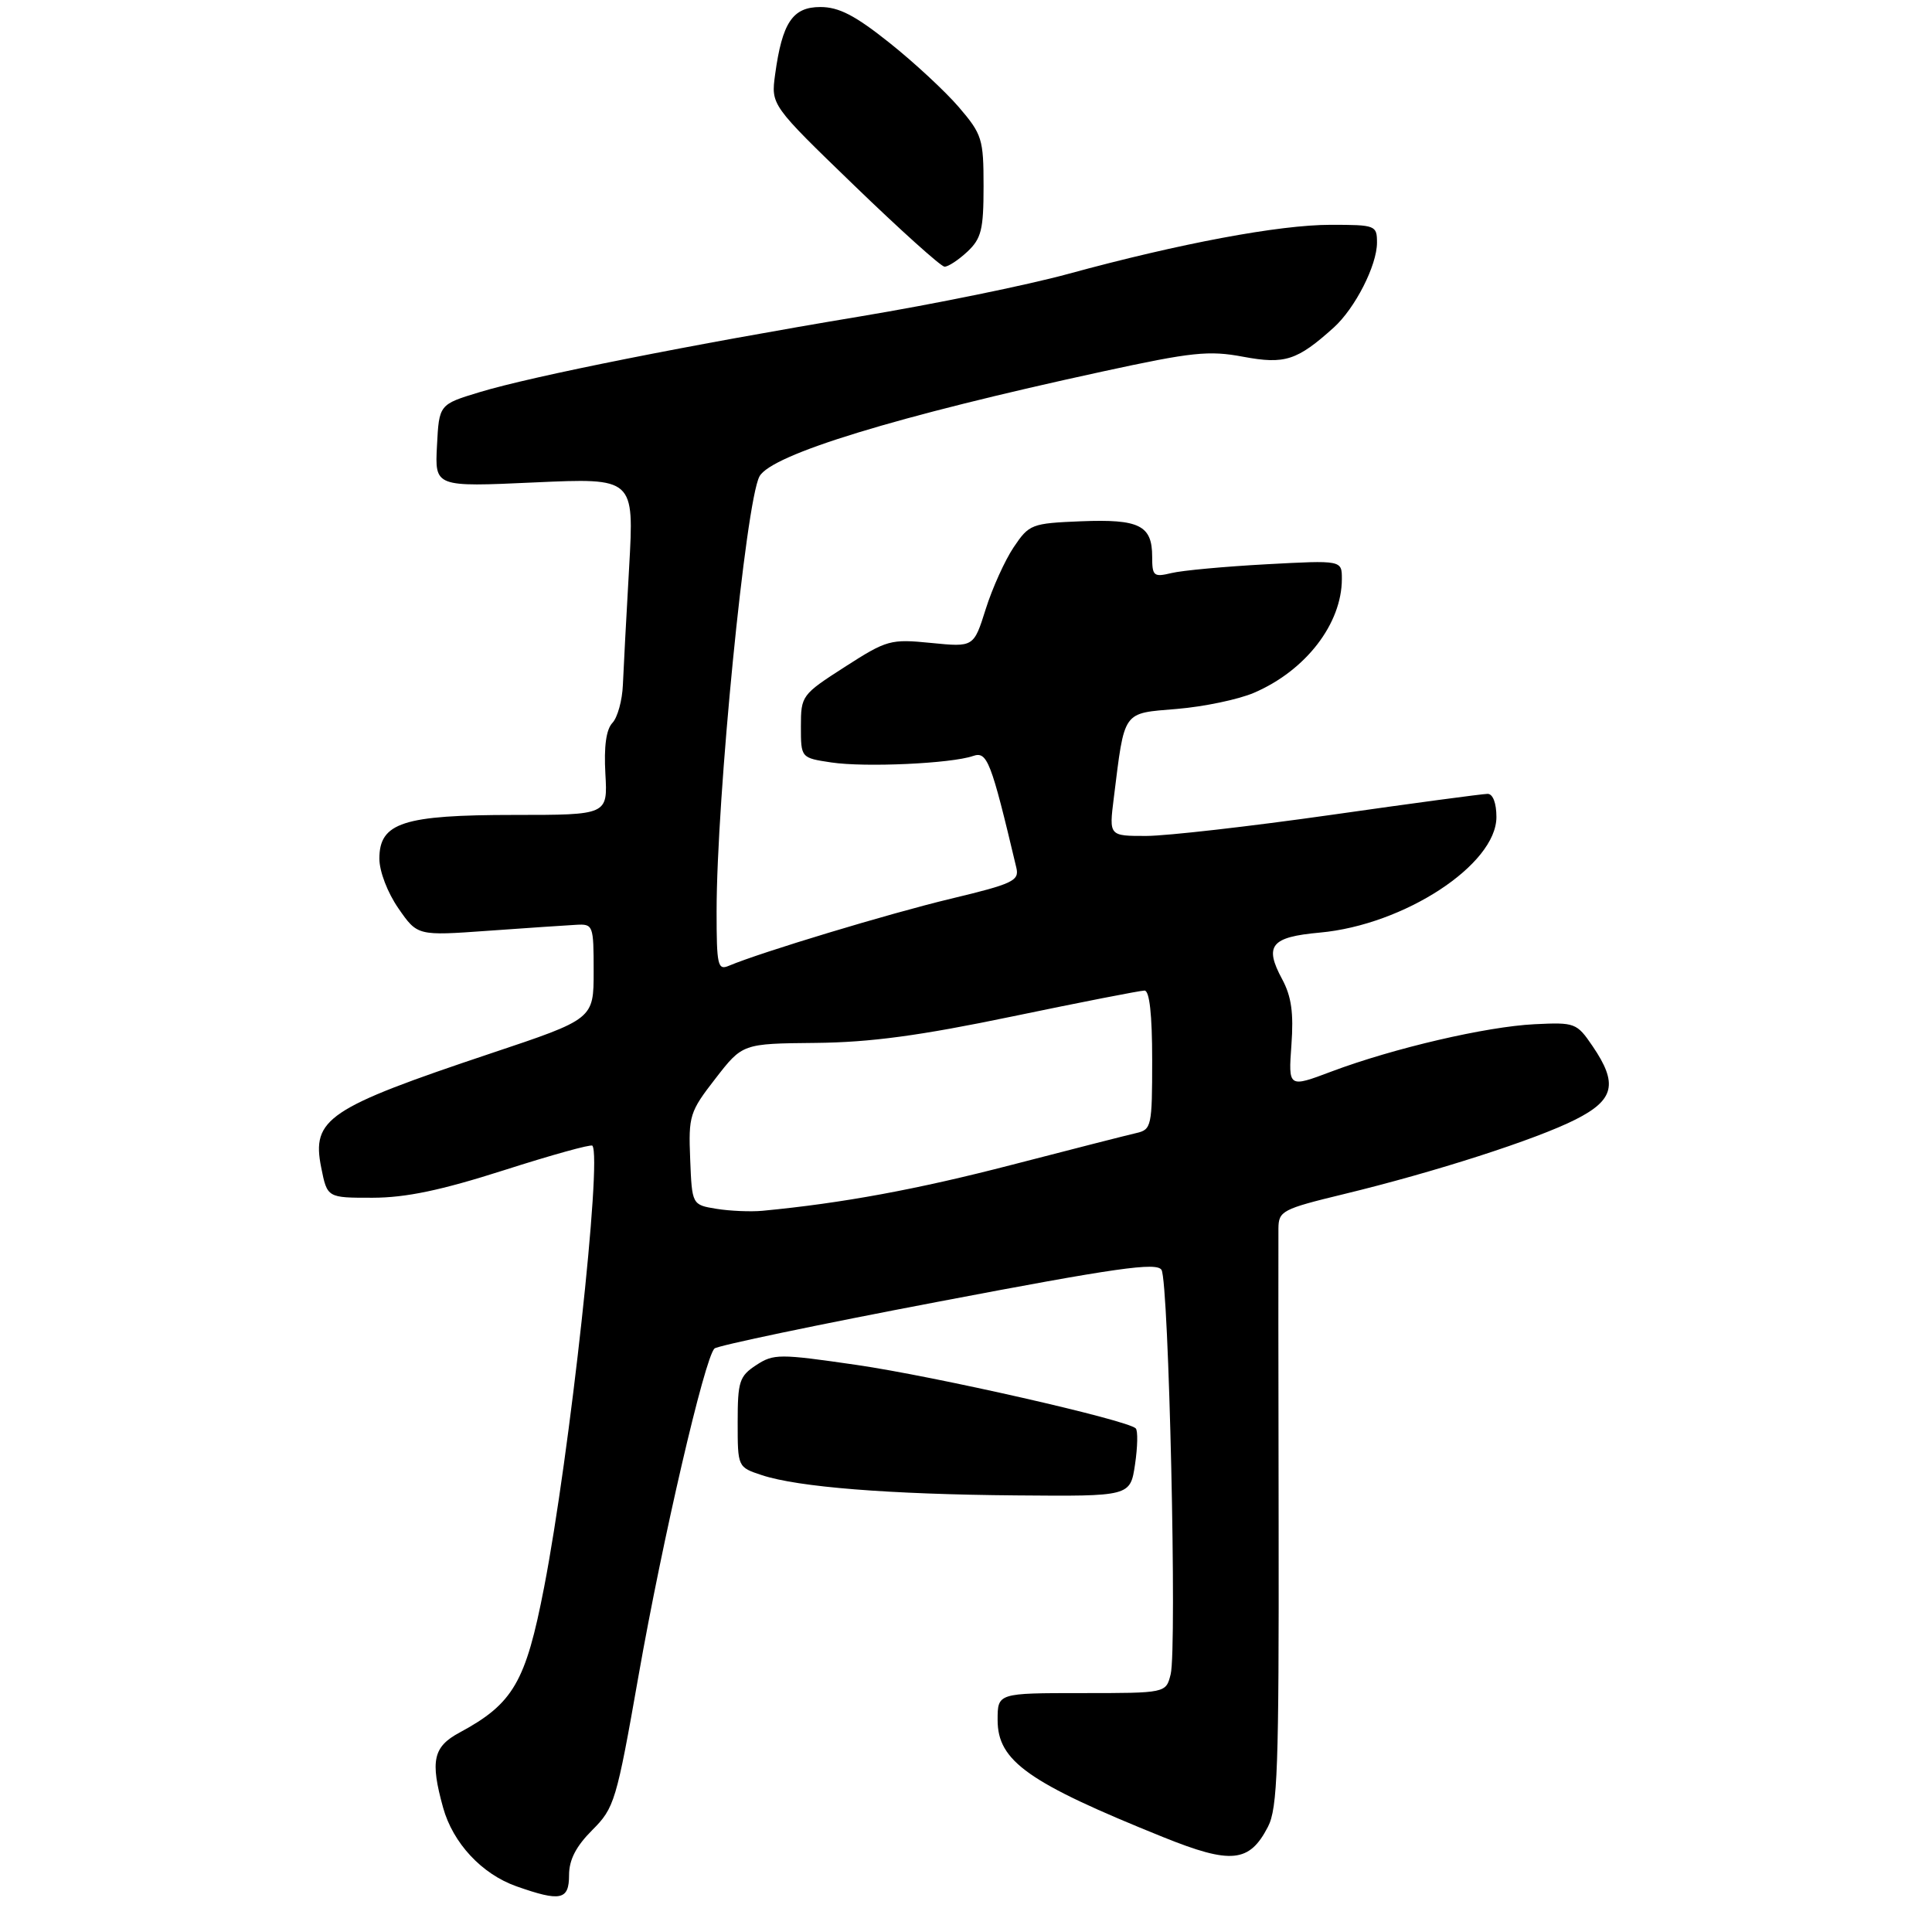 <?xml version="1.0" encoding="UTF-8" standalone="no"?>
<!DOCTYPE svg PUBLIC "-//W3C//DTD SVG 1.1//EN" "http://www.w3.org/Graphics/SVG/1.1/DTD/svg11.dtd" >
<svg xmlns="http://www.w3.org/2000/svg" xmlns:xlink="http://www.w3.org/1999/xlink" version="1.1" viewBox="0 0 275 274">
 <g >
 <path fill="currentColor"
d=" M 81.00 266.90 C 81.00 264.73 81.99 262.81 84.30 260.50 C 87.46 257.34 87.74 256.42 90.89 238.52 C 94.31 219.09 100.31 193.25 101.70 191.95 C 102.14 191.54 116.45 188.54 133.50 185.30 C 158.94 180.45 164.65 179.64 165.33 180.76 C 166.37 182.46 167.55 234.68 166.63 238.33 C 165.96 241.00 165.96 241.00 153.98 241.00 C 142.00 241.00 142.00 241.00 142.00 244.83 C 142.00 250.68 146.34 253.75 165.59 261.51 C 175.24 265.40 177.84 265.14 180.48 260.03 C 181.85 257.39 182.05 251.58 182.00 217.24 C 181.96 195.38 181.95 176.31 181.97 174.86 C 182.00 172.37 182.51 172.10 191.25 169.98 C 204.19 166.85 218.64 162.20 224.25 159.36 C 229.80 156.56 230.33 154.25 226.68 148.90 C 224.43 145.60 224.19 145.51 218.43 145.79 C 211.55 146.13 198.37 149.20 189.53 152.52 C 183.38 154.84 183.38 154.84 183.82 148.74 C 184.15 144.18 183.82 141.83 182.50 139.38 C 179.92 134.59 180.90 133.38 187.85 132.75 C 199.87 131.66 213.00 123.07 213.00 116.30 C 213.00 114.32 212.50 113.00 211.75 113.00 C 211.06 113.00 201.05 114.34 189.50 115.99 C 177.95 117.63 166.11 118.98 163.18 118.99 C 157.86 119.00 157.86 119.00 158.53 113.64 C 160.11 100.98 159.69 101.57 167.54 100.91 C 171.37 100.59 176.30 99.56 178.50 98.61 C 185.86 95.45 191.00 88.78 191.00 82.40 C 191.00 79.74 191.00 79.74 180.25 80.32 C 174.34 80.64 168.26 81.20 166.75 81.57 C 164.21 82.18 164.00 82.00 164.00 79.24 C 164.00 74.78 162.17 73.87 153.88 74.20 C 146.82 74.49 146.49 74.62 144.29 77.89 C 143.04 79.75 141.25 83.71 140.31 86.69 C 138.60 92.12 138.60 92.12 132.55 91.52 C 126.74 90.94 126.25 91.08 120.25 94.93 C 114.12 98.87 114.00 99.03 114.00 103.41 C 114.00 107.88 114.00 107.88 118.33 108.53 C 123.13 109.25 135.38 108.69 138.50 107.61 C 140.52 106.91 141.05 108.26 144.67 123.53 C 145.10 125.37 144.17 125.81 135.33 127.93 C 126.53 130.04 108.33 135.54 103.75 137.47 C 102.16 138.15 102.00 137.43 102.00 129.75 C 102.00 113.56 106.14 71.51 108.10 67.82 C 109.76 64.71 127.58 59.25 156.95 52.88 C 169.65 50.12 172.07 49.86 176.95 50.78 C 182.89 51.89 184.63 51.32 189.85 46.62 C 192.89 43.87 196.00 37.77 196.00 34.54 C 196.00 32.08 195.80 32.00 189.41 32.00 C 182.09 32.00 167.97 34.64 152.00 39.00 C 146.22 40.58 132.95 43.29 122.50 45.03 C 98.51 49.02 75.74 53.55 68.27 55.82 C 62.50 57.57 62.50 57.57 62.20 63.44 C 61.89 69.32 61.89 69.32 76.08 68.67 C 90.27 68.03 90.27 68.03 89.55 80.76 C 89.15 87.77 88.75 95.30 88.66 97.50 C 88.57 99.70 87.90 102.13 87.17 102.90 C 86.28 103.84 85.95 106.26 86.17 110.15 C 86.50 116.00 86.50 116.00 73.20 116.00 C 57.39 116.00 54.00 117.10 54.00 122.22 C 54.00 124.04 55.16 127.06 56.71 129.30 C 59.42 133.21 59.42 133.21 69.46 132.49 C 74.98 132.10 80.62 131.71 82.00 131.64 C 84.43 131.50 84.50 131.68 84.50 138.27 C 84.50 145.05 84.50 145.05 69.87 149.94 C 46.63 157.72 44.33 159.26 45.72 166.19 C 46.58 170.50 46.58 170.50 53.04 170.49 C 57.78 170.48 62.76 169.44 71.74 166.57 C 78.48 164.41 84.14 162.84 84.32 163.08 C 85.72 164.85 81.10 207.09 77.45 225.93 C 74.83 239.45 73.06 242.50 65.41 246.62 C 61.65 248.64 61.22 250.63 63.07 257.30 C 64.47 262.35 68.58 266.76 73.50 268.50 C 79.80 270.72 81.00 270.47 81.00 266.90 Z  M 161.56 208.45 C 161.93 205.95 161.98 203.65 161.66 203.32 C 160.47 202.13 133.10 195.91 121.88 194.28 C 110.91 192.69 110.12 192.69 107.63 194.32 C 105.24 195.89 105.00 196.64 105.00 202.45 C 105.00 208.84 105.00 208.84 108.45 209.98 C 113.60 211.68 126.53 212.71 144.69 212.86 C 160.88 213.00 160.88 213.00 161.56 208.45 Z  M 137.69 35.83 C 139.69 33.95 140.00 32.68 140.00 26.51 C 140.00 19.78 139.79 19.12 136.49 15.26 C 134.55 13.00 130.10 8.87 126.59 6.08 C 121.71 2.19 119.41 1.00 116.77 1.00 C 112.82 1.00 111.34 3.21 110.33 10.60 C 109.74 14.95 109.74 14.95 121.62 26.43 C 128.15 32.74 133.92 37.93 134.44 37.96 C 134.95 37.98 136.41 37.02 137.69 35.83 Z  M 102.00 172.07 C 98.50 171.50 98.50 171.50 98.24 165.00 C 97.99 158.81 98.16 158.26 101.84 153.52 C 105.69 148.55 105.69 148.55 116.10 148.45 C 123.91 148.37 130.90 147.43 144.16 144.67 C 153.87 142.65 162.31 141.00 162.91 141.00 C 163.62 141.00 164.00 144.41 164.00 150.88 C 164.00 160.32 163.90 160.79 161.75 161.28 C 160.51 161.56 152.53 163.60 144.00 165.81 C 130.55 169.30 119.89 171.27 108.50 172.35 C 106.85 172.50 103.92 172.38 102.00 172.07 Z "/>
</g>
</svg>